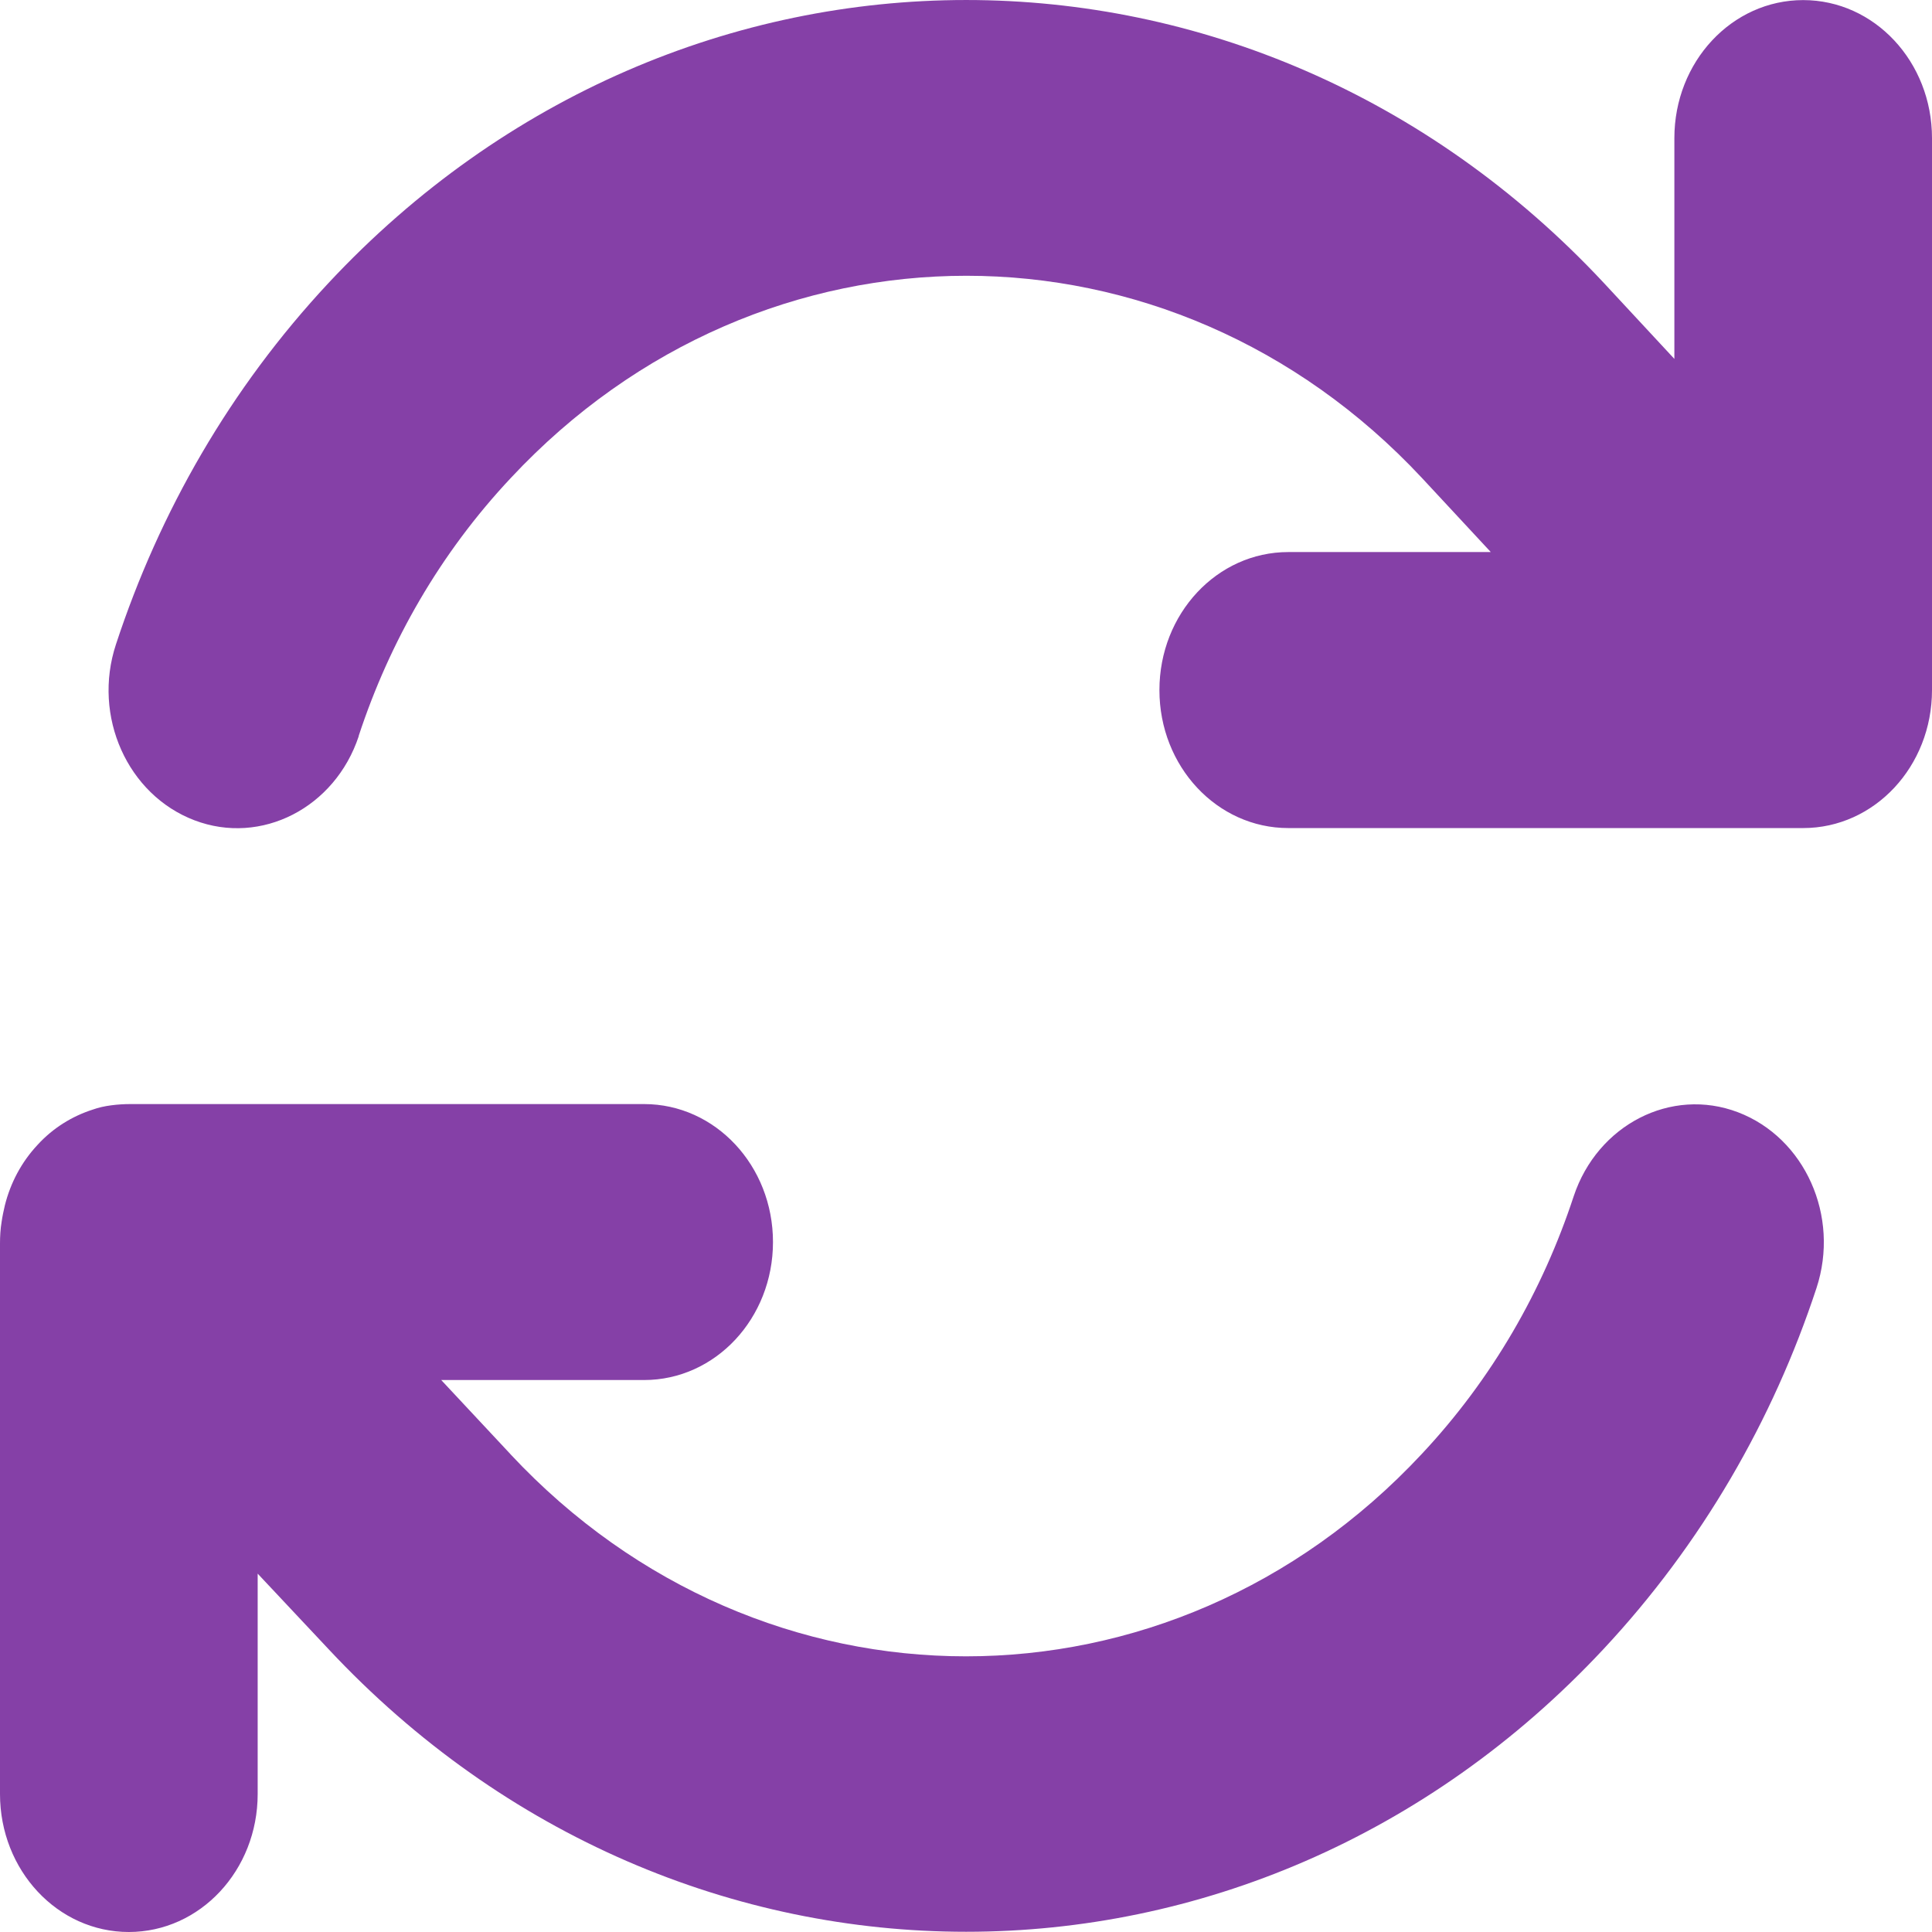 <svg width="43" height="43" viewBox="0 0 43 43" fill="none" xmlns="http://www.w3.org/2000/svg">
<path d="M7.984 16.376C8.673 14.284 9.793 12.316 11.37 10.637C16.971 4.638 26.047 4.638 31.647 10.637L33.18 12.287H28.673C27.087 12.287 25.805 13.66 25.805 15.359C25.805 17.058 27.087 18.43 28.673 18.43H40.097H40.133C41.719 18.43 43 17.058 43 15.359V3.074C43 1.375 41.719 0.002 40.133 0.002C38.547 0.002 37.266 1.375 37.266 3.074V7.988L35.697 6.298C27.857 -2.099 15.152 -2.099 7.312 6.298C5.125 8.64 3.548 11.395 2.581 14.341C2.052 15.944 2.84 17.691 4.328 18.257C5.815 18.823 7.455 17.979 7.984 16.386V16.376ZM2.061 24.697C1.613 24.841 1.183 25.1 0.833 25.484C0.475 25.868 0.233 26.329 0.108 26.828C0.081 26.943 0.054 27.068 0.036 27.193C0.009 27.356 0 27.519 0 27.682V39.929C0 41.627 1.281 43 2.867 43C4.453 43 5.735 41.627 5.735 39.929V35.024L7.312 36.704C15.152 45.092 27.857 45.092 35.688 36.704C37.875 34.362 39.461 31.608 40.428 28.671C40.957 27.068 40.169 25.321 38.681 24.755C37.194 24.189 35.554 25.033 35.025 26.626C34.336 28.719 33.215 30.686 31.639 32.366C26.038 38.364 16.962 38.364 11.361 32.366L11.353 32.356L9.82 30.715H14.336C15.922 30.715 17.204 29.343 17.204 27.644C17.204 25.945 15.922 24.573 14.336 24.573H2.903C2.76 24.573 2.616 24.582 2.473 24.601C2.33 24.62 2.195 24.649 2.061 24.697Z" fill="#8540A7"/>
</svg>
